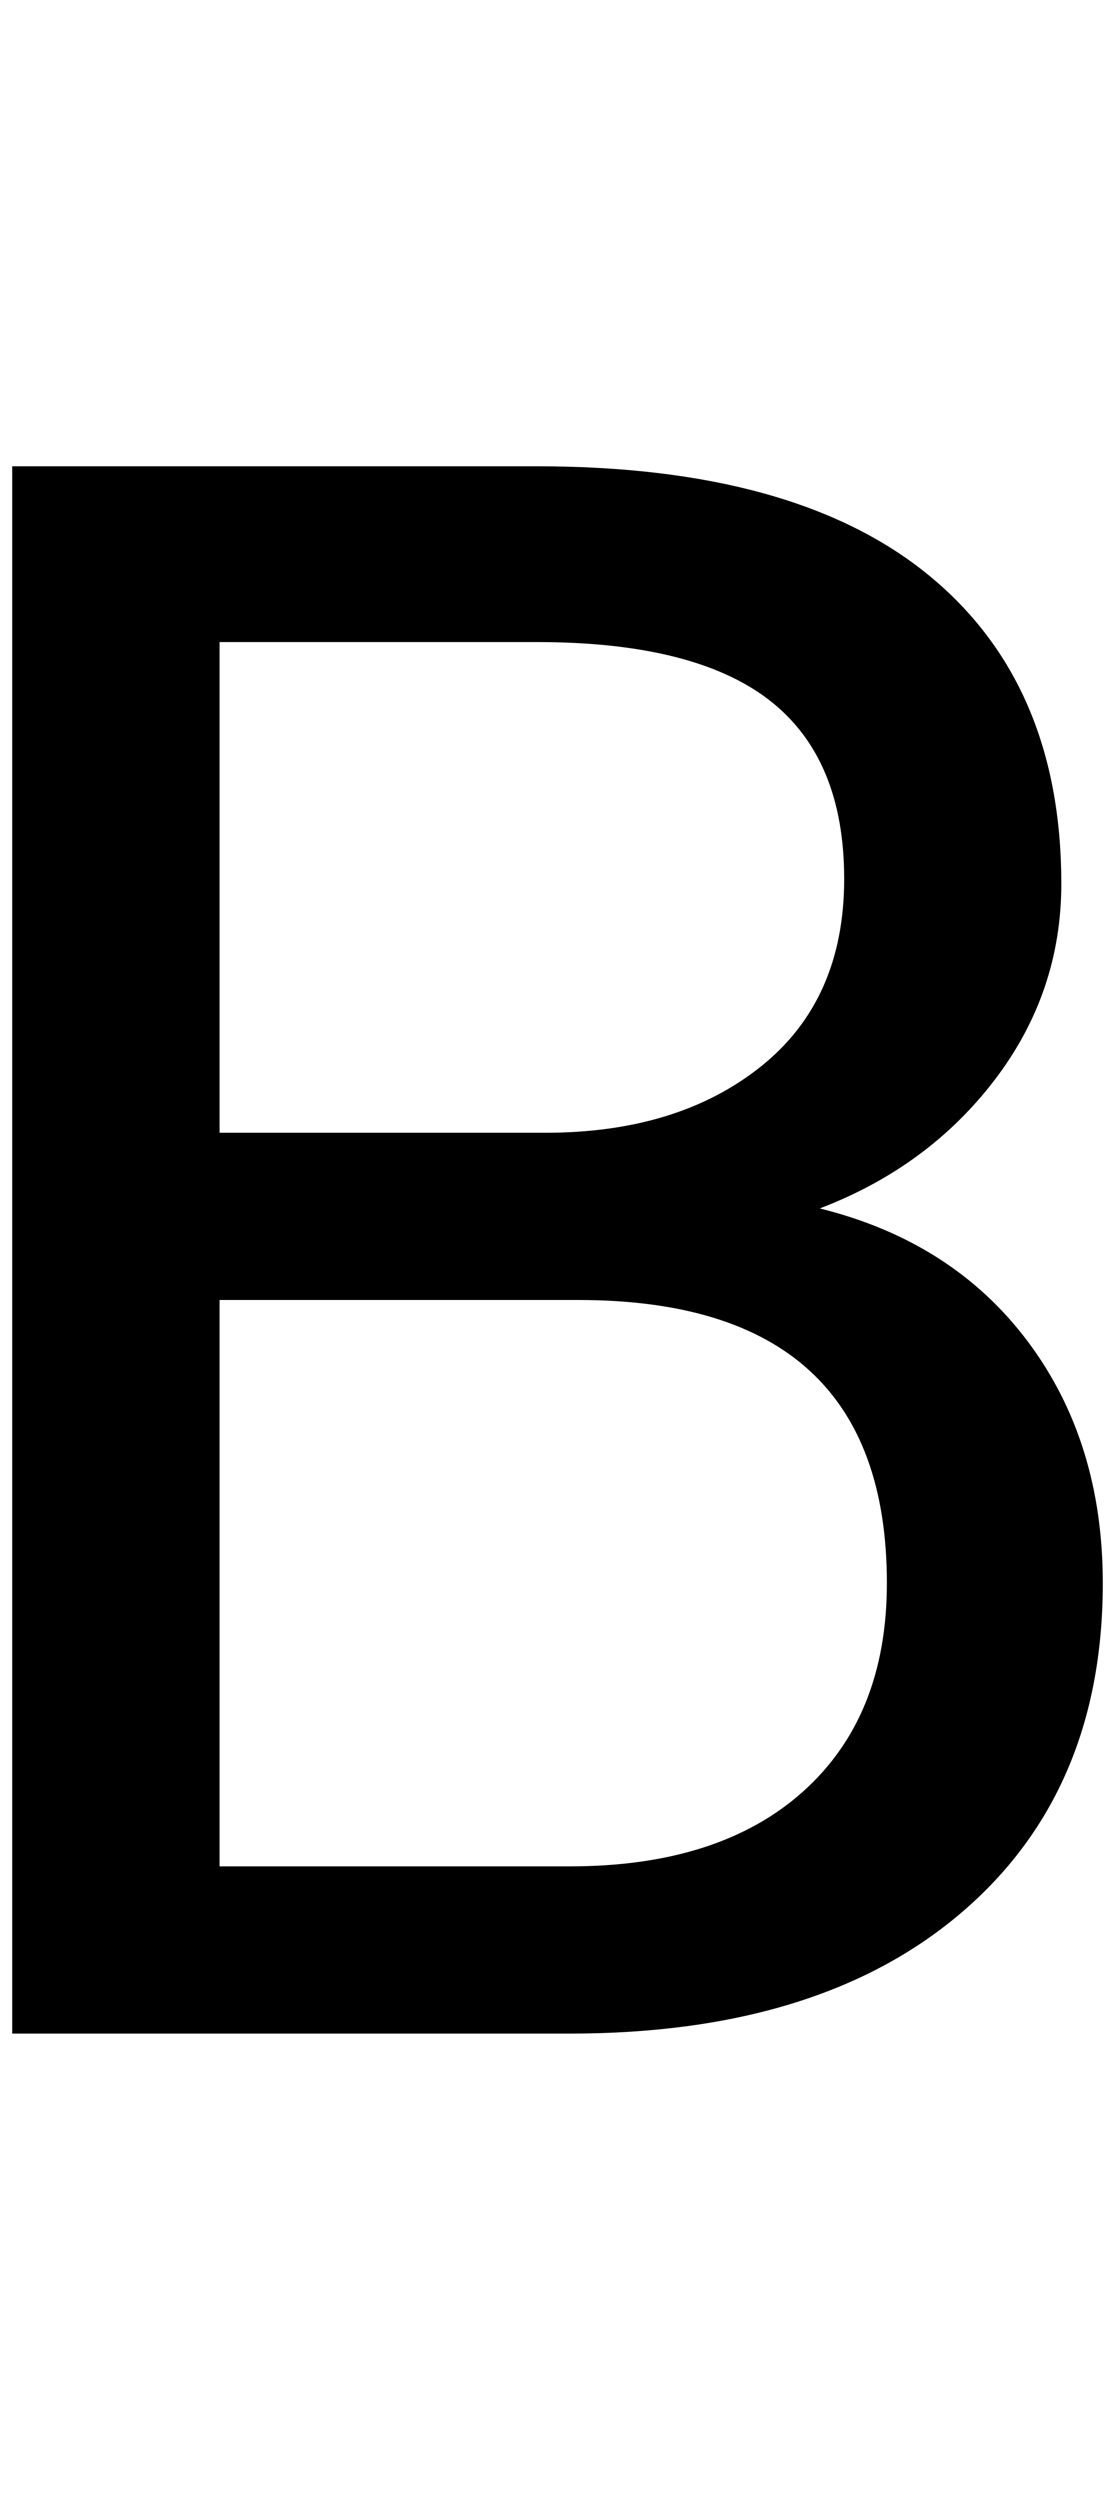 <?xml version="1.0" standalone="no"?>
<!DOCTYPE svg PUBLIC "-//W3C//DTD SVG 1.1//EN" "http://www.w3.org/Graphics/SVG/1.1/DTD/svg11.dtd" >
<svg xmlns="http://www.w3.org/2000/svg" xmlns:xlink="http://www.w3.org/1999/xlink" version="1.1" viewBox="-10 0 914 2048">
   <path fill="currentColor"
d="M0 1666v-1284h430q212 0 321 89t109 253q0 89 -54.5 160.5t-143.5 105.5q109 27 170.5 109t61.5 198q0 171 -116 270t-321 99h-457zM170 1065v464h287q123 0 191.5 -61.5t68.5 -170.5q0 -232 -253 -232h-294zM170 928h267q109 0 177 -54.5t68 -153.5t-61.5 -146.5
t-190.5 -47.5h-260v402z" />
</svg>
